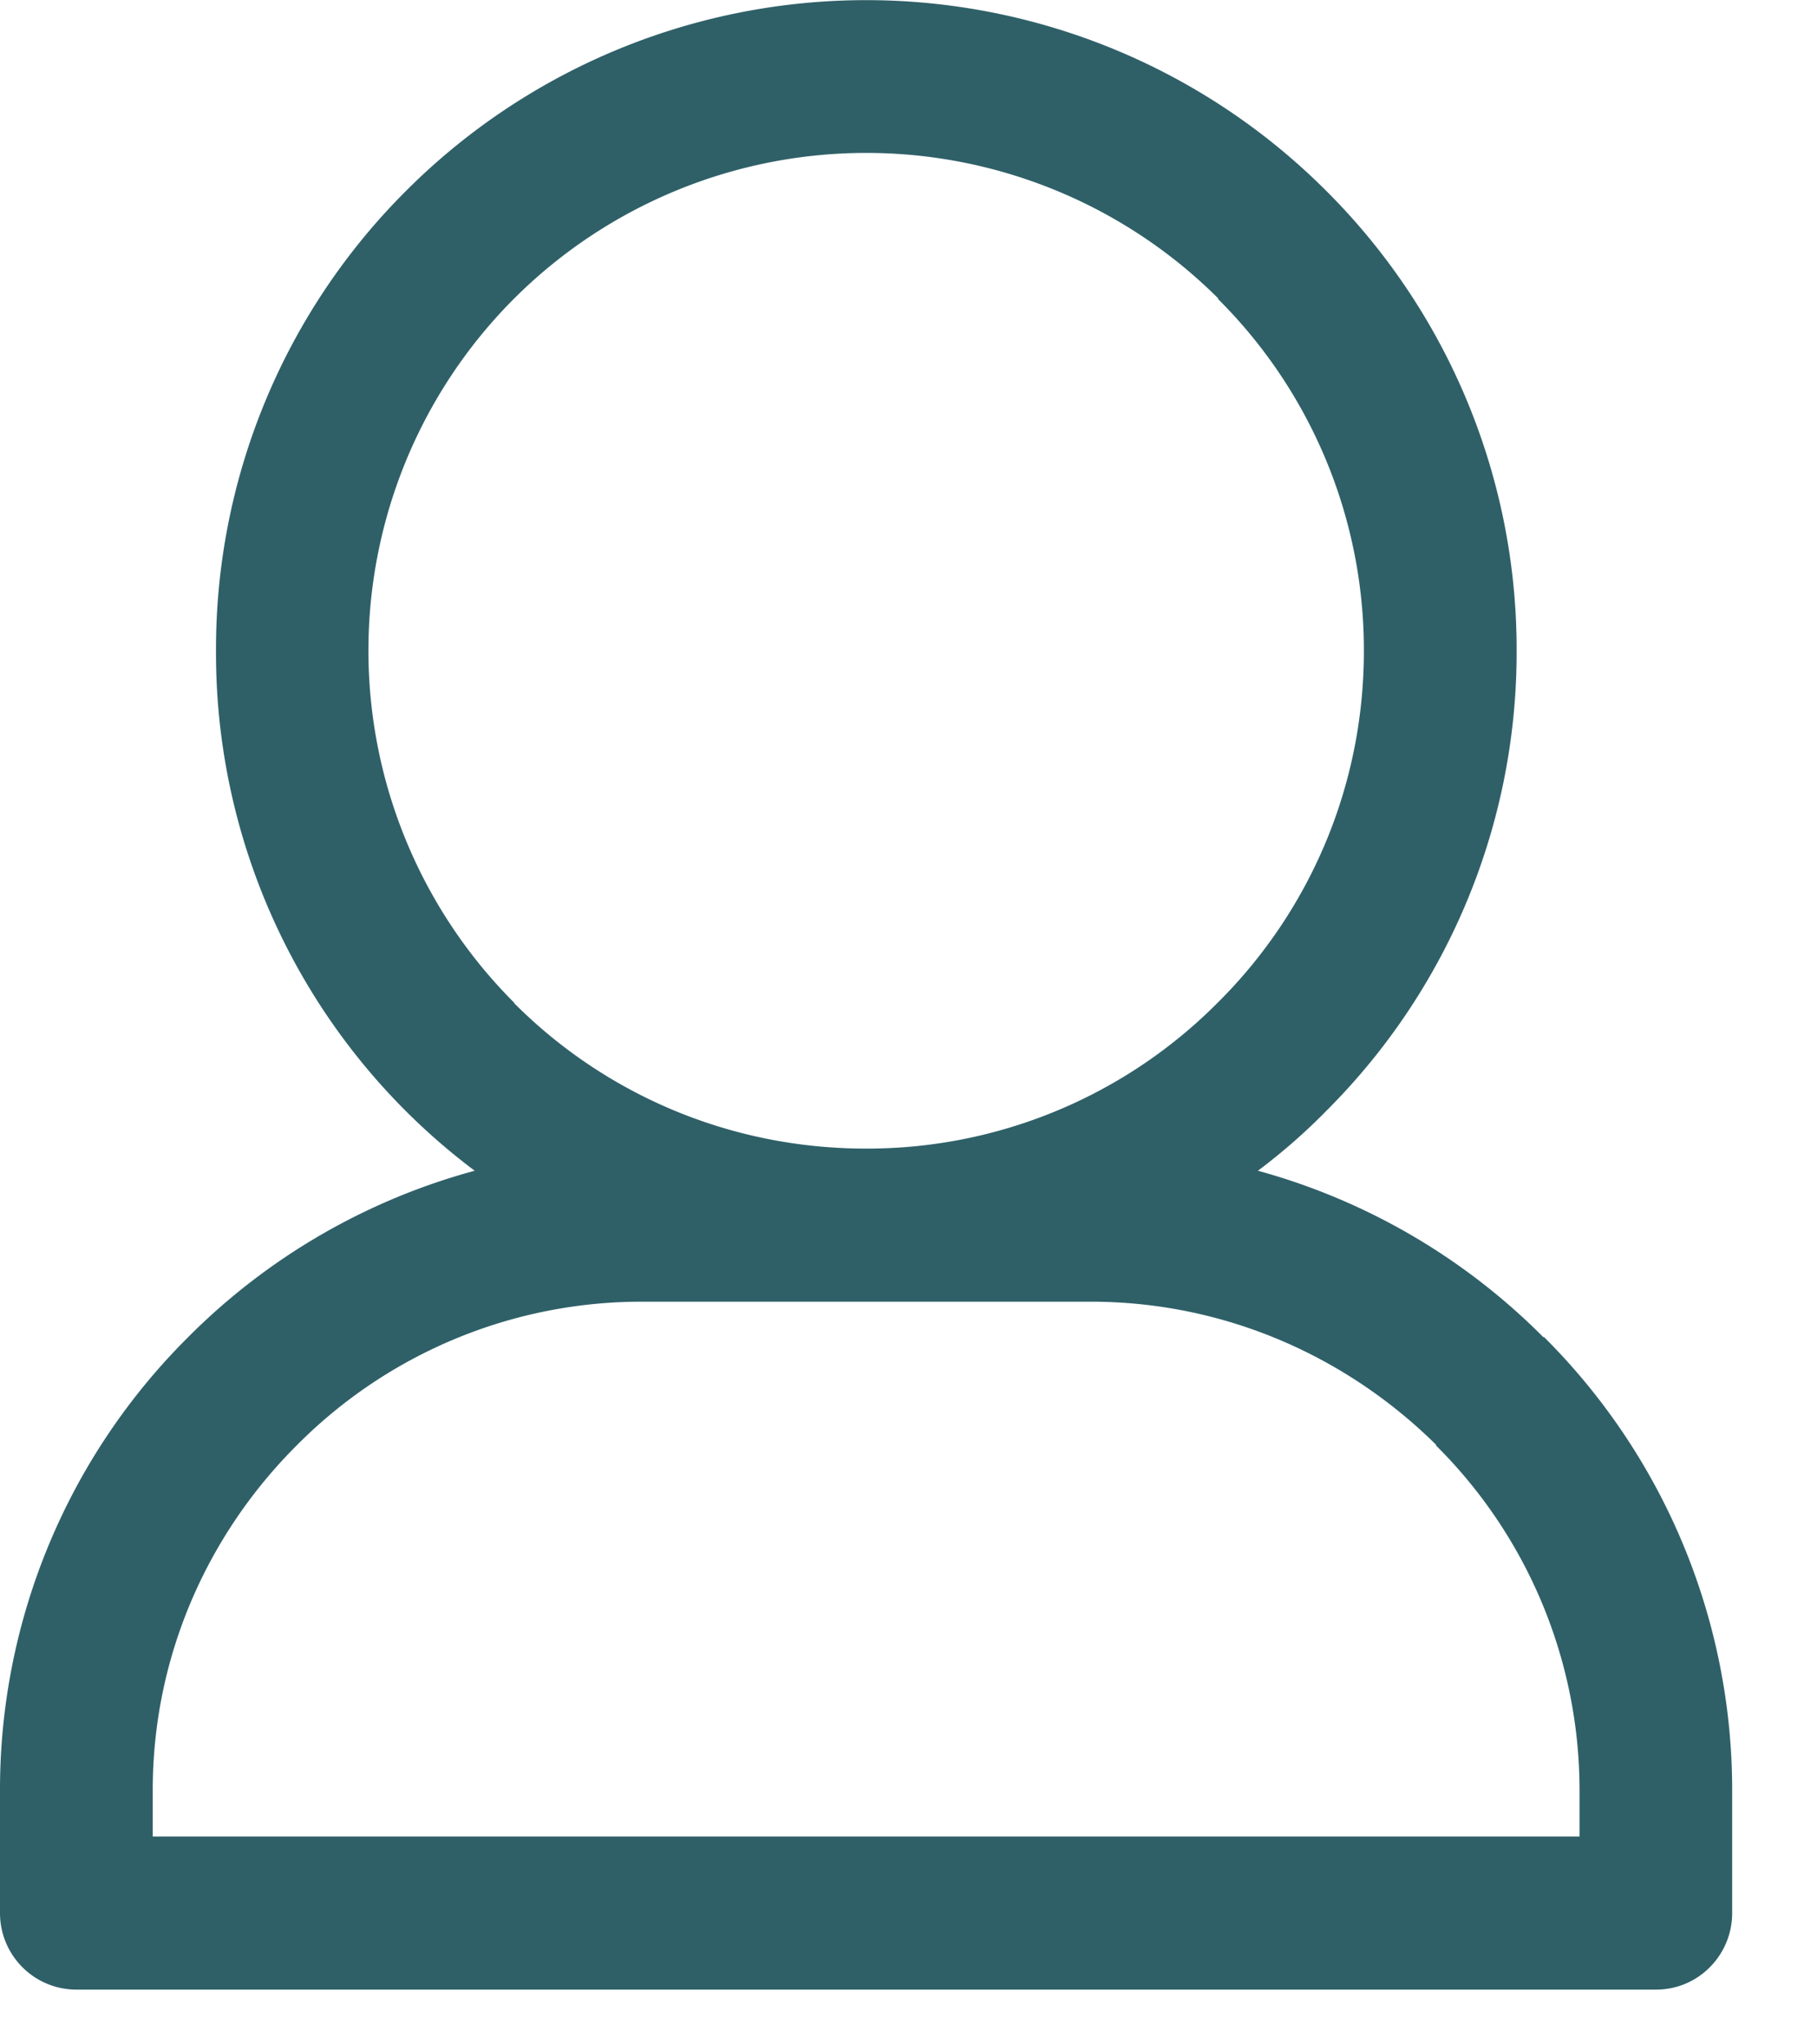 <svg xmlns="http://www.w3.org/2000/svg" xmlns:xlink="http://www.w3.org/1999/xlink" width="16" height="18" viewBox="0 0 16 18"><defs><path id="9oxda" d="M36.65 262.724h-.008a4.28 4.28 0 0 1 1.267 3.037v.409H25.345v-.409c0-1.181.486-2.256 1.27-3.037a4.273 4.273 0 0 1 3.034-1.263h3.956c1.185 0 2.26.486 3.044 1.263zm-1.927-10.094a4.36 4.36 0 0 1 1.287 3.1c0 1.21-.49 2.307-1.287 3.098a4.35 4.35 0 0 1-3.098 1.285c-1.213 0-2.31-.49-3.098-1.281v-.004a4.386 4.386 0 0 1 0-6.199 4.39 4.39 0 0 1 6.202 0zm-7.146-.951a5.697 5.697 0 0 0-1.675 4.052 5.697 5.697 0 0 0 2.278 4.577 5.641 5.641 0 0 0-2.523 1.465A5.615 5.615 0 0 0 24 265.761v1.083c0 .369.298.674.674.674h13.909c.373 0 .67-.305.67-.674v-1.083a5.63 5.63 0 0 0-1.656-3.988h-.007a5.652 5.652 0 0 0-2.513-1.465c.213-.16.416-.337.6-.525a5.7 5.7 0 0 0 1.678-4.052 5.7 5.7 0 0 0-1.678-4.052 5.727 5.727 0 0 0-8.1 0z"/></defs><g><g transform="translate(-24 -250)"><use fill="#2f6068" xlink:href="#9oxda"/></g></g></svg>
